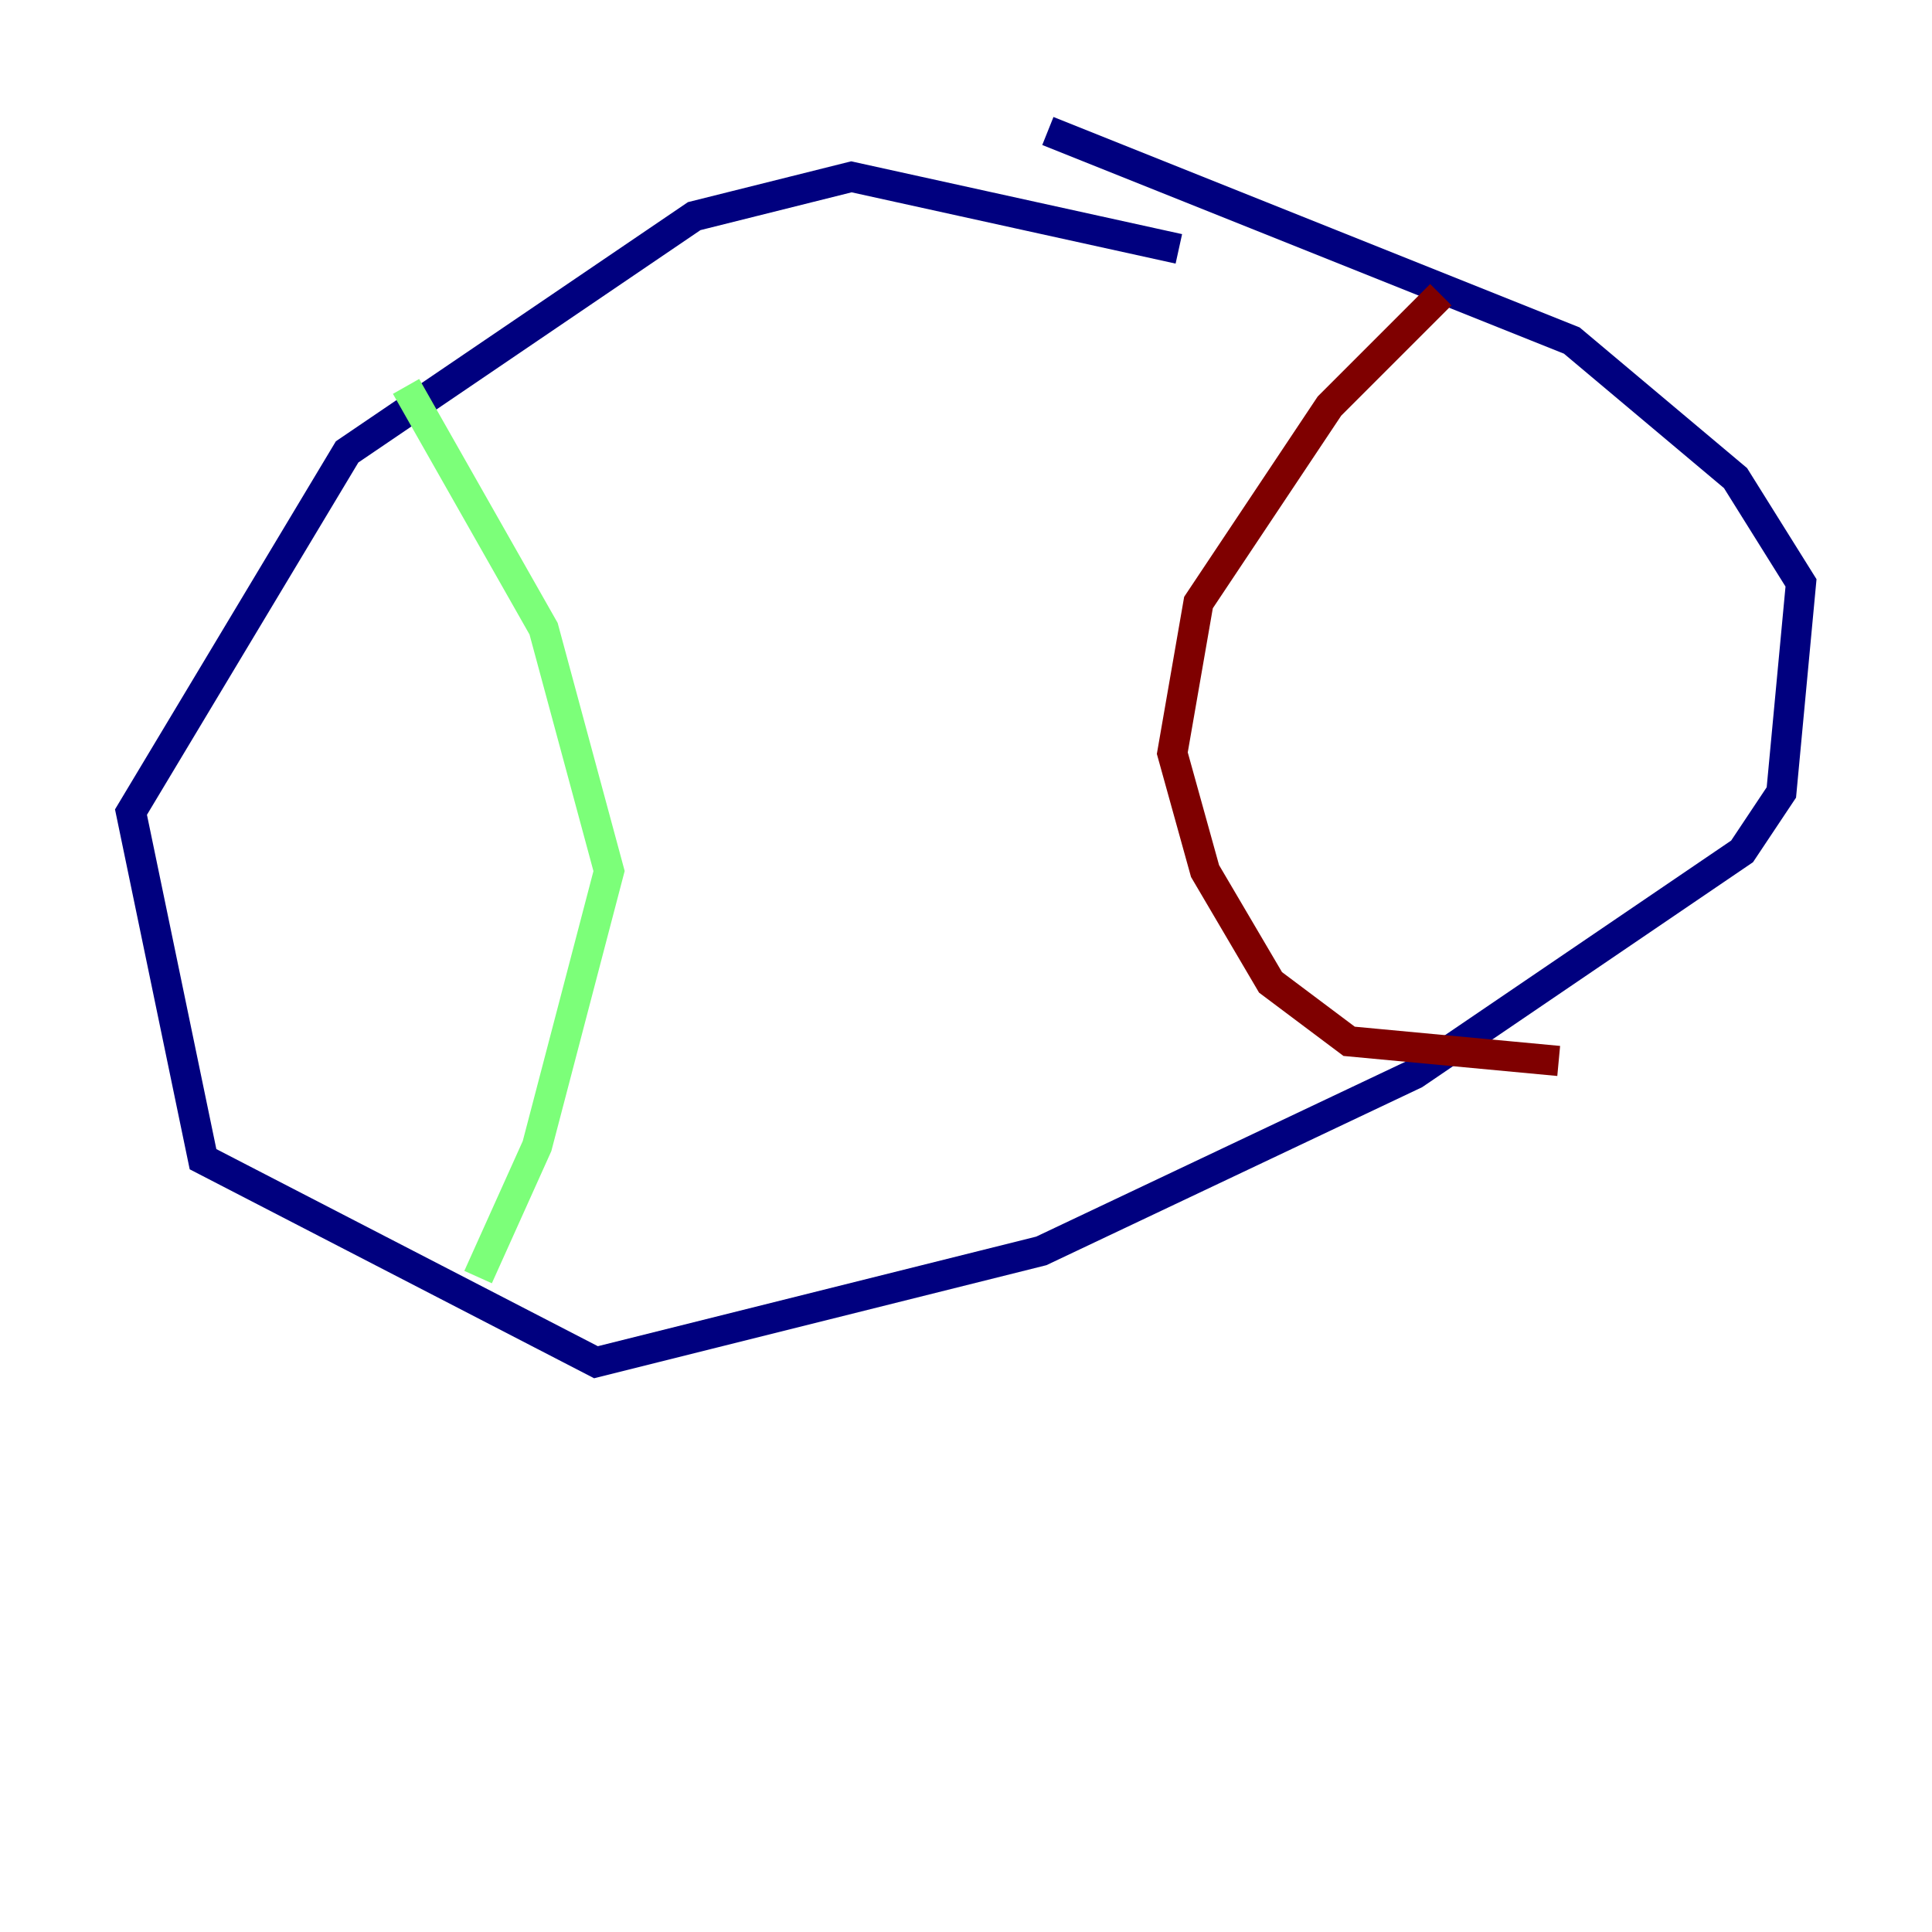 <?xml version="1.0" encoding="utf-8" ?>
<svg baseProfile="tiny" height="128" version="1.2" viewBox="0,0,128,128" width="128" xmlns="http://www.w3.org/2000/svg" xmlns:ev="http://www.w3.org/2001/xml-events" xmlns:xlink="http://www.w3.org/1999/xlink"><defs /><polyline fill="none" points="78.102,16.488 56.407,11.715 45.993,14.319 22.997,29.939 8.678,53.803 13.451,76.8 39.485,90.251 68.99,82.875 93.722,71.159 115.417,56.407 118.02,52.502 119.322,38.617 114.983,31.675 104.136,22.563 69.424,8.678" stroke="#00007f" stroke-width="2" /><polyline fill="none" points="26.902,25.6 36.014,41.654 40.352,57.709 35.58,75.932 31.675,84.61" stroke="#7cff79" stroke-width="2" /><polyline fill="none" points="95.458,19.525 88.081,26.902 79.403,39.919 77.668,49.898 79.837,57.709 84.176,65.085 89.383,68.99 103.268,70.291" stroke="#7f0000" stroke-width="2" /></svg>